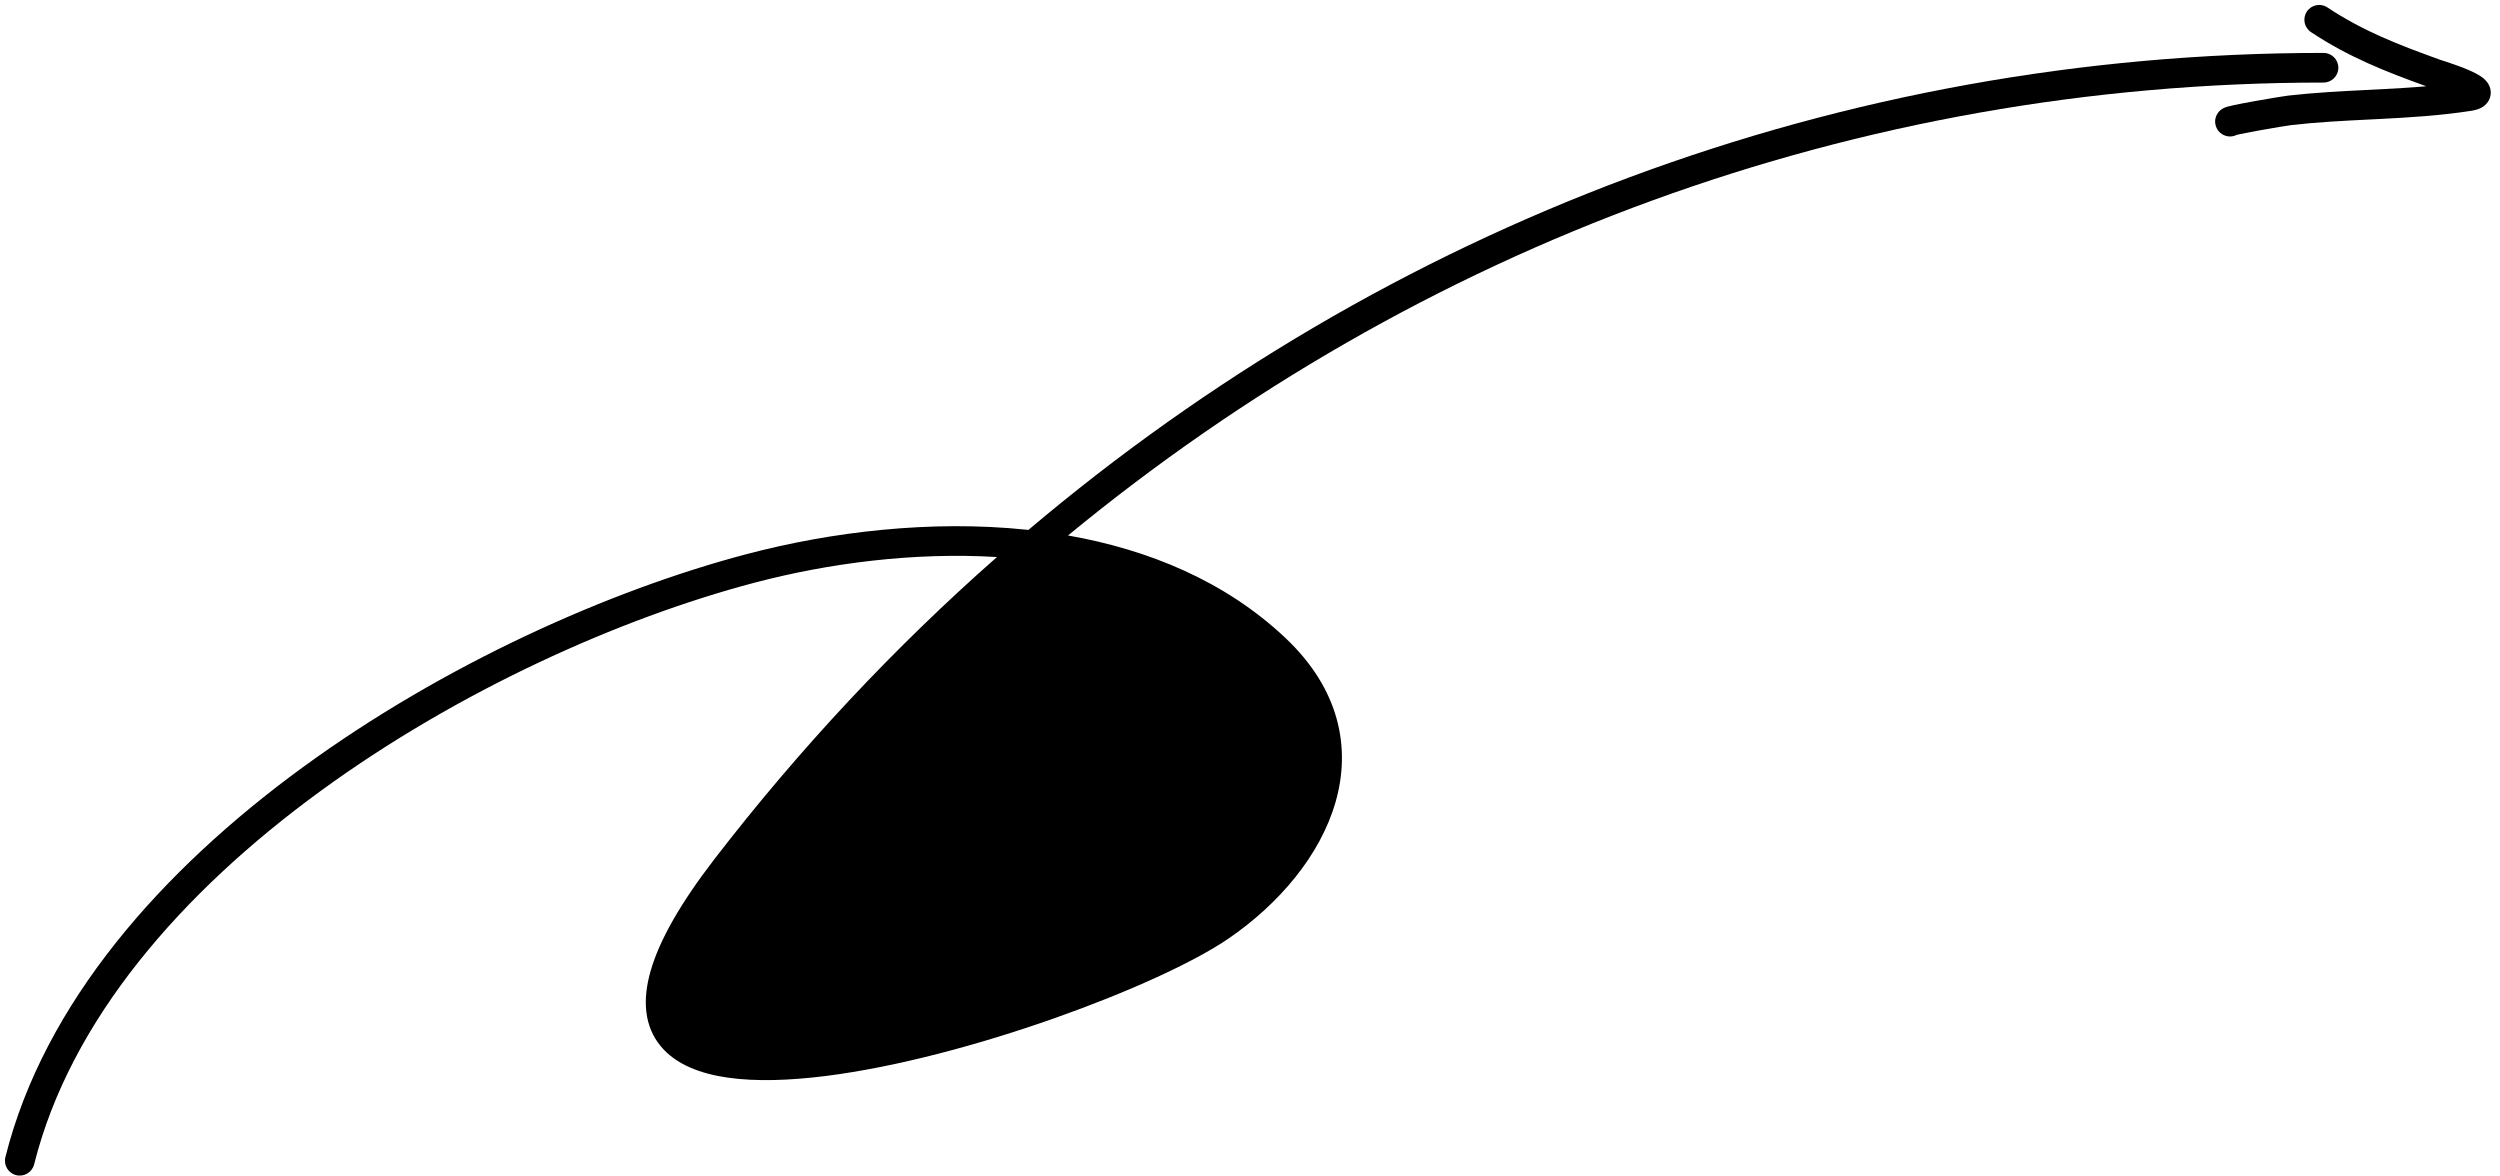 <svg width="253" height="119" viewBox="0 0 253 119" fill="none" xmlns="http://www.w3.org/2000/svg">
<path fillRule="evenodd" clipRule="evenodd" d="M105.023 56.759C93.969 66.224 83.791 76.942 74.662 88.793C71.327 93.123 69.492 96.477 68.748 99.01C68.013 101.513 68.391 103.003 69.162 103.946C70 104.971 71.604 105.737 74.105 106.091C76.569 106.441 79.662 106.356 83.149 105.919C90.115 105.046 98.376 102.807 105.743 100.205C113.138 97.594 119.471 94.674 122.638 92.502C127.314 89.296 130.954 84.92 132.269 80.359C133.551 75.916 132.681 71.142 128.034 66.751C121.881 60.935 113.737 57.88 105.023 56.759ZM100.893 56.372C90.521 65.5 80.937 75.731 72.285 86.962C68.857 91.413 66.766 95.112 65.87 98.165C64.964 101.249 65.232 103.878 66.84 105.845C68.381 107.73 70.89 108.666 73.684 109.062C76.516 109.463 79.901 109.349 83.522 108.895C90.775 107.987 99.256 105.677 106.742 103.034C114.202 100.399 120.836 97.376 124.335 94.976C129.39 91.51 133.587 86.616 135.152 81.191C136.75 75.648 135.543 69.719 130.095 64.57C124.012 58.821 116.254 55.625 108.083 54.19C143.63 24.918 187.824 8.355 235.141 8.355C235.969 8.355 236.641 7.684 236.641 6.855C236.641 6.027 235.969 5.355 235.141 5.355C186.157 5.355 140.488 22.842 104.075 53.627C104.012 53.62 103.95 53.614 103.887 53.607C94.202 52.602 84.136 53.813 75.549 56.079C61.647 59.749 44.882 67.253 30.619 77.666C16.38 88.063 4.446 101.501 0.545 117.106C0.344 117.909 0.833 118.724 1.636 118.925C2.44 119.125 3.254 118.637 3.455 117.833C7.114 103.199 18.416 90.291 32.388 80.089C46.337 69.905 62.759 62.558 76.315 58.98C83.827 56.997 92.469 55.863 100.893 56.372Z" fill="black"/>
<path fillRule="evenodd" clipRule="evenodd" d="M233.452 1.171C233.91 0.48 234.841 0.292 235.531 0.75C239.167 3.163 242.734 4.532 246.99 6.067C246.986 6.066 246.984 6.065 246.984 6.065C246.984 6.065 247.002 6.071 247.055 6.088L247.279 6.16C247.463 6.219 247.71 6.299 247.991 6.395C248.544 6.583 249.256 6.837 249.885 7.112C250.198 7.248 250.52 7.402 250.803 7.567C251.039 7.705 251.429 7.952 251.704 8.322C251.852 8.519 252.073 8.894 252.064 9.403C252.055 9.97 251.77 10.393 251.479 10.648C251.22 10.875 250.935 10.994 250.737 11.061C250.523 11.133 250.298 11.181 250.077 11.216C247.008 11.694 243.912 11.883 240.878 12.039C240.505 12.058 240.133 12.076 239.762 12.095C237.096 12.229 234.485 12.36 231.901 12.656C231.598 12.691 230.08 12.939 228.617 13.203C227.896 13.334 227.218 13.463 226.74 13.564C226.574 13.599 226.446 13.628 226.355 13.65C225.947 13.856 225.449 13.873 225.009 13.653C224.882 13.59 224.441 13.351 224.251 12.782C224.027 12.115 224.326 11.589 224.491 11.378C224.648 11.175 224.819 11.063 224.88 11.024C224.961 10.973 225.032 10.938 225.075 10.918C225.222 10.851 225.372 10.808 225.441 10.789C225.622 10.738 225.863 10.683 226.117 10.629C226.64 10.518 227.354 10.383 228.083 10.251C229.521 9.992 231.141 9.723 231.56 9.675C234.247 9.368 236.959 9.232 239.616 9.099C239.987 9.08 240.356 9.062 240.724 9.043C242.348 8.959 243.951 8.868 245.535 8.731C241.439 7.248 237.7 5.79 233.872 3.25C233.182 2.792 232.994 1.861 233.452 1.171ZM226.223 13.686C226.222 13.686 226.225 13.685 226.231 13.683C226.226 13.685 226.223 13.686 226.223 13.686Z" fill="black"/>
</svg>
